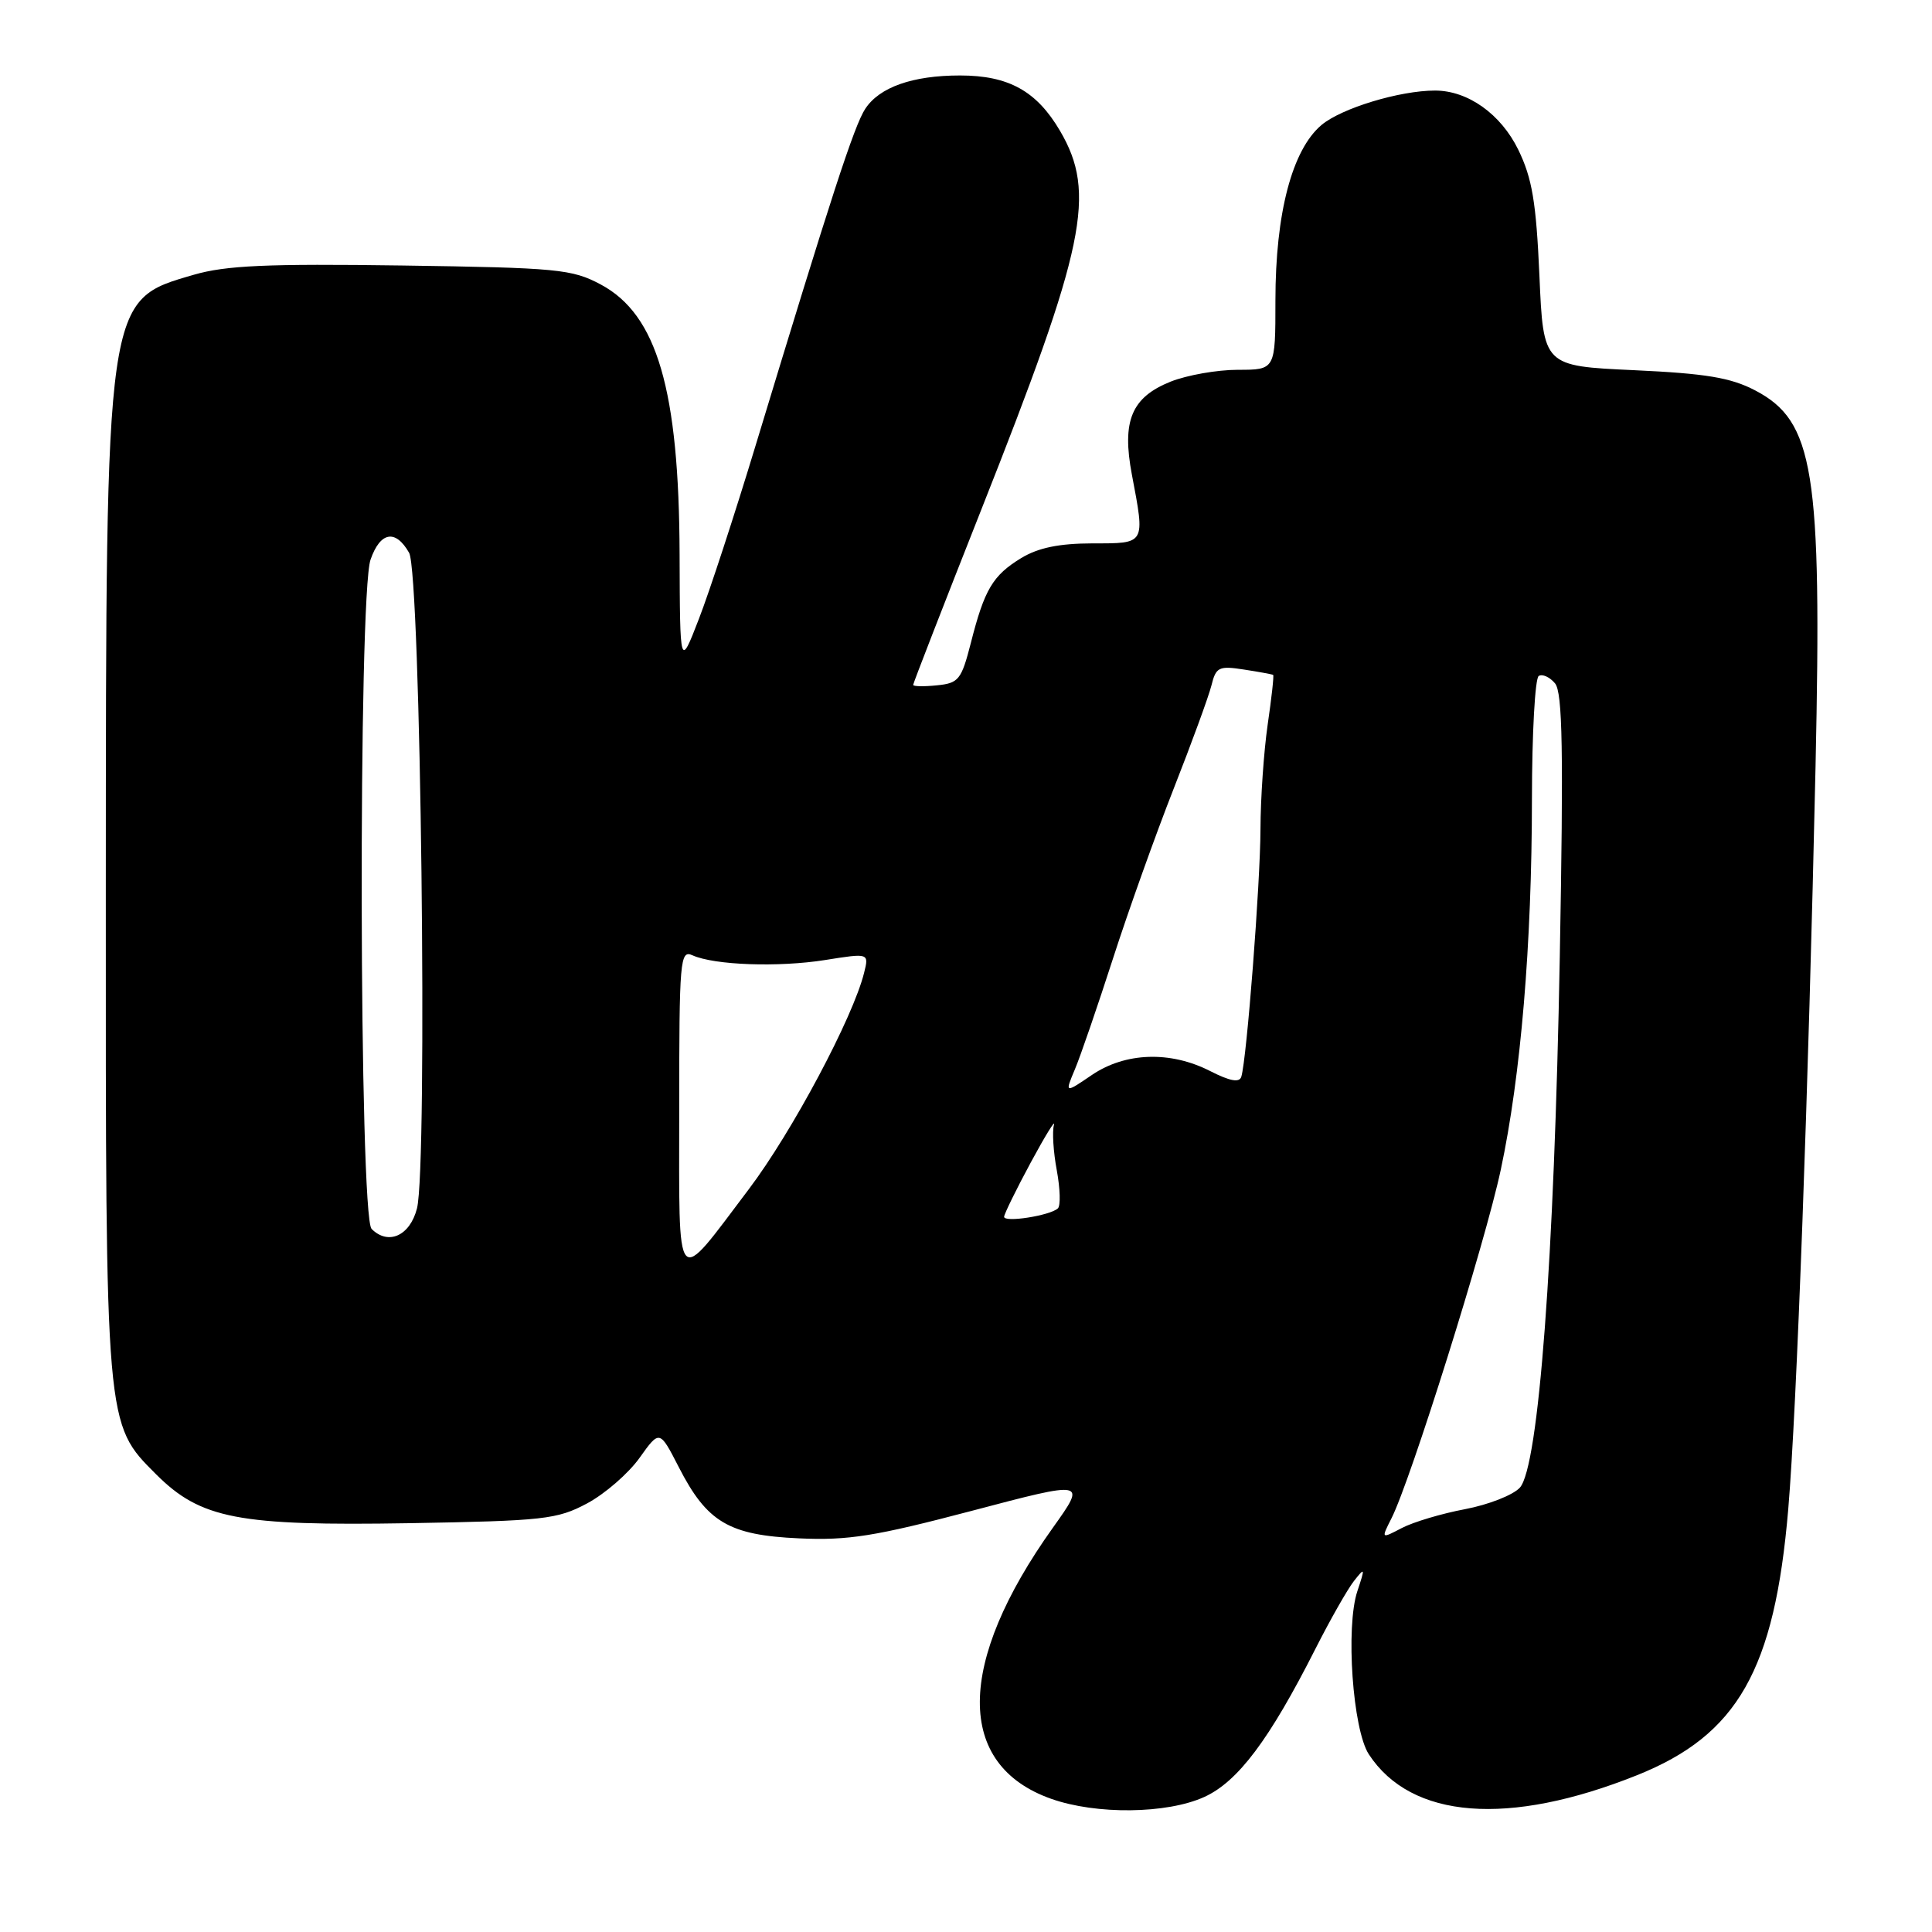 <?xml version="1.0" encoding="UTF-8" standalone="no"?>
<!DOCTYPE svg PUBLIC "-//W3C//DTD SVG 1.1//EN" "http://www.w3.org/Graphics/SVG/1.1/DTD/svg11.dtd" >
<svg xmlns="http://www.w3.org/2000/svg" xmlns:xlink="http://www.w3.org/1999/xlink" version="1.1" viewBox="0 0 256 256">
 <g >
 <path fill="currentColor"
d=" M 159.57 238.11 C 164.03 236.08 168.20 230.53 174.29 218.50 C 176.24 214.65 178.54 210.60 179.40 209.50 C 180.87 207.63 180.90 207.71 179.86 210.83 C 178.28 215.57 179.24 229.19 181.38 232.46 C 187.00 241.04 199.88 242.04 216.90 235.23 C 230.25 229.89 235.14 221.29 236.95 200.00 C 238.08 186.67 239.63 144.48 240.57 101.50 C 241.42 62.30 240.37 55.81 232.55 51.72 C 229.33 50.04 226.04 49.49 216.50 49.05 C 204.50 48.50 204.50 48.50 203.98 36.50 C 203.55 26.78 203.02 23.62 201.18 19.84 C 198.87 15.11 194.50 12.00 190.15 12.00 C 185.46 12.00 177.75 14.34 175.11 16.56 C 171.21 19.84 169.00 28.25 169.00 39.82 C 169.00 49.00 169.00 49.00 164.02 49.00 C 161.28 49.00 157.27 49.71 155.11 50.57 C 149.93 52.65 148.63 55.76 149.98 62.89 C 151.74 72.18 151.84 72.00 144.75 72.00 C 140.33 72.01 137.57 72.58 135.31 73.95 C 131.54 76.25 130.44 78.11 128.64 85.20 C 127.39 90.07 127.03 90.53 124.14 90.81 C 122.41 90.99 121.00 90.96 121.00 90.75 C 121.00 90.54 125.07 80.06 130.05 67.47 C 143.85 32.60 145.30 25.60 140.46 17.34 C 137.36 12.06 133.65 10.00 127.20 10.00 C 120.93 10.00 116.53 11.55 114.65 14.42 C 113.19 16.64 110.15 25.97 100.13 59.00 C 97.38 68.08 94.00 78.42 92.61 82.00 C 90.10 88.50 90.10 88.50 90.05 73.46 C 89.98 51.65 87.07 41.69 79.61 37.70 C 75.79 35.66 73.92 35.48 53.24 35.18 C 35.41 34.93 29.93 35.17 25.67 36.41 C 13.94 39.82 14.05 39.10 14.02 118.07 C 14.00 189.21 13.95 188.61 20.68 195.35 C 26.59 201.25 31.56 202.21 54.27 201.83 C 72.05 201.52 73.82 201.33 77.79 199.21 C 80.15 197.95 83.27 195.24 84.74 193.18 C 87.40 189.45 87.40 189.45 89.95 194.42 C 93.68 201.70 96.58 203.42 105.87 203.84 C 112.40 204.14 115.94 203.57 128.78 200.19 C 143.97 196.18 143.97 196.18 139.52 202.42 C 126.69 220.39 126.60 233.86 139.28 238.35 C 145.26 240.47 154.62 240.36 159.57 238.11 Z  M 184.37 201.20 C 186.89 196.26 196.81 164.65 198.86 155.00 C 201.52 142.52 202.98 125.17 202.99 105.81 C 203.00 97.18 203.40 89.87 203.89 89.57 C 204.37 89.27 205.35 89.71 206.05 90.55 C 207.05 91.76 207.18 99.43 206.68 126.79 C 205.95 166.88 203.88 194.37 201.39 197.12 C 200.50 198.10 197.24 199.38 194.14 199.97 C 191.04 200.55 187.26 201.68 185.75 202.47 C 183.00 203.91 183.00 203.91 184.37 201.20 Z  M 90.00 147.02 C 90.00 127.16 90.11 125.84 91.75 126.58 C 94.65 127.89 103.13 128.19 109.32 127.21 C 115.15 126.28 115.15 126.28 114.50 128.89 C 113.05 134.79 104.94 150.02 99.21 157.59 C 89.33 170.66 90.00 171.42 90.00 147.02 Z  M 49.24 162.84 C 47.58 161.18 47.45 78.88 49.10 74.15 C 50.39 70.45 52.41 70.09 54.21 73.25 C 55.75 75.94 56.69 154.56 55.25 160.13 C 54.32 163.75 51.45 165.05 49.24 162.84 Z  M 133.05 161.22 C 133.08 160.83 134.67 157.57 136.60 154.00 C 138.53 150.43 139.90 148.21 139.65 149.07 C 139.41 149.93 139.57 152.63 140.03 155.07 C 140.48 157.51 140.55 159.78 140.17 160.12 C 139.12 161.08 132.99 162.04 133.05 161.22 Z  M 142.43 141.69 C 143.17 139.94 145.44 133.32 147.48 127.00 C 149.52 120.67 153.14 110.55 155.52 104.50 C 157.90 98.45 160.15 92.30 160.52 90.83 C 161.12 88.39 161.50 88.20 164.84 88.72 C 166.85 89.03 168.59 89.35 168.70 89.43 C 168.82 89.51 168.49 92.48 167.97 96.04 C 167.46 99.59 167.03 105.80 167.02 109.84 C 167.00 117.04 165.20 140.36 164.48 142.67 C 164.23 143.49 162.98 143.26 160.35 141.92 C 155.08 139.23 149.12 139.43 144.68 142.44 C 141.09 144.88 141.09 144.88 142.43 141.69 Z "/>
</g>
</svg>
